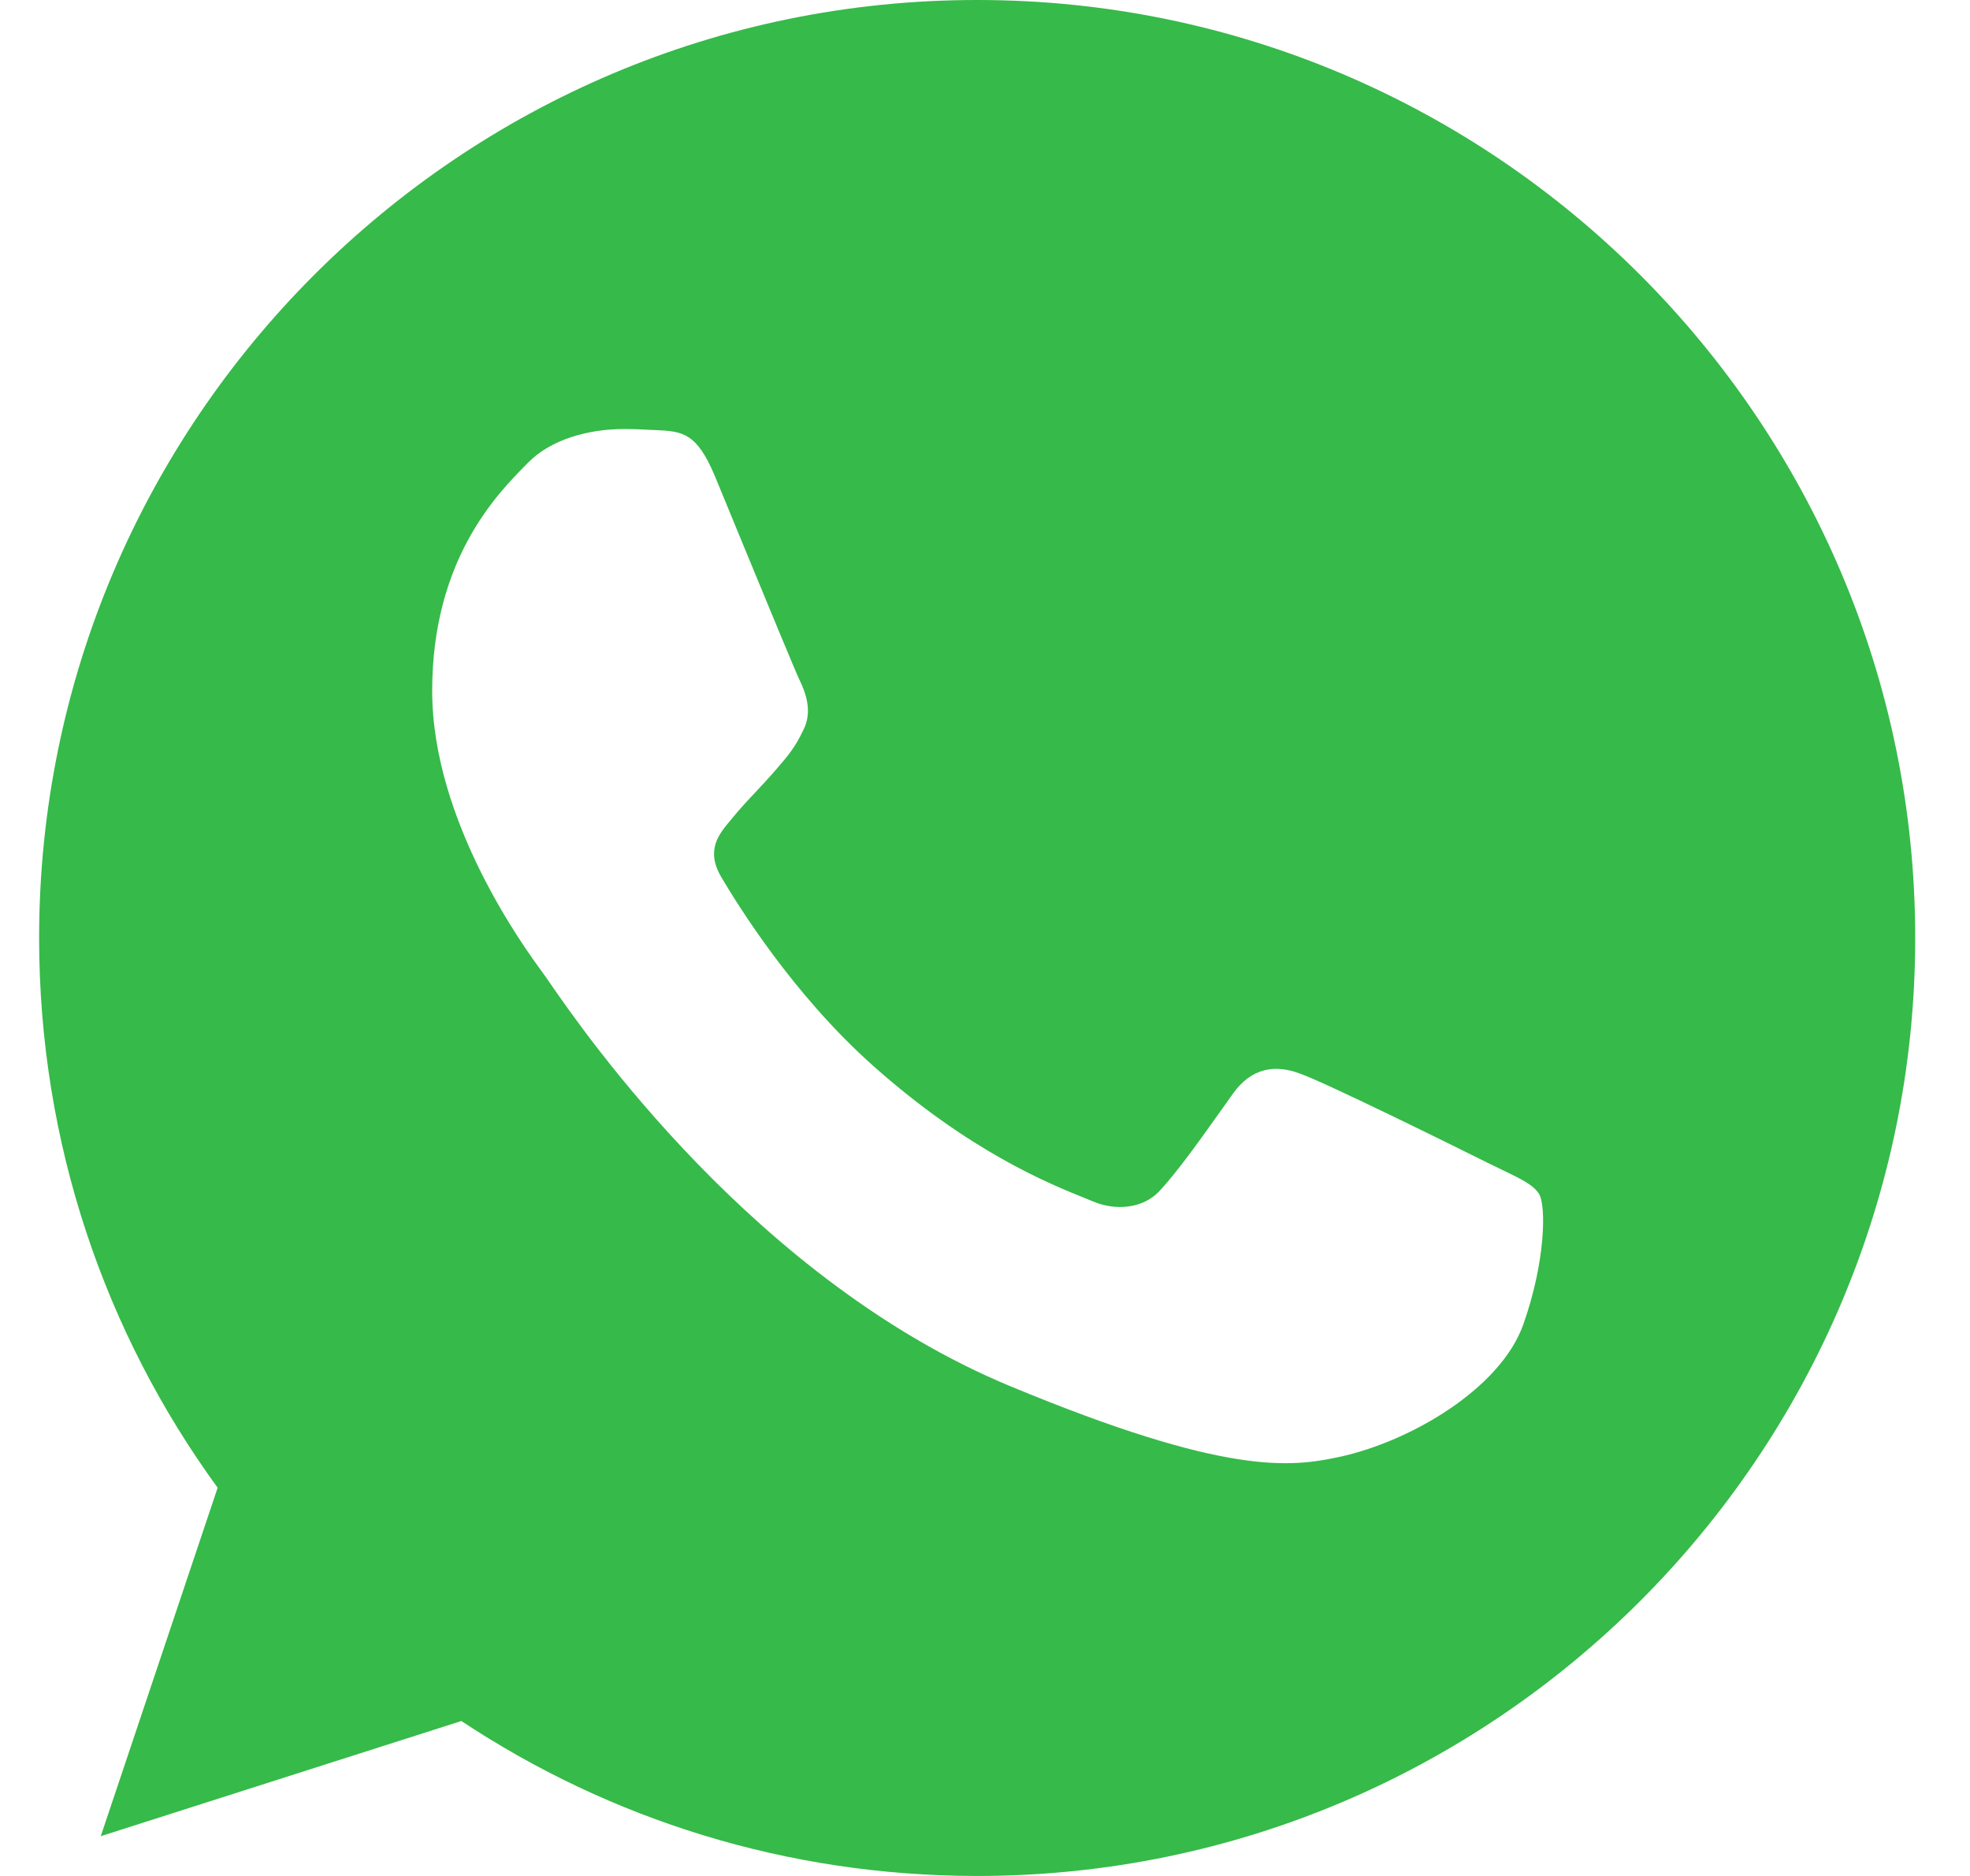 <svg width="21" height="20" viewBox="0 0 21 20" fill="none" xmlns="http://www.w3.org/2000/svg">
<path fill-rule="evenodd" clip-rule="evenodd" d="M10.414 0H10.419C15.933 0 20.416 4.486 20.416 10C20.416 15.514 15.933 20 10.419 20C8.385 20 6.499 19.395 4.918 18.348L1.074 19.576L2.32 15.861C1.121 14.215 0.417 12.188 0.417 10C0.417 4.485 4.9 0 10.414 0ZM14.275 15.533C15.039 15.368 15.996 14.803 16.238 14.121C16.479 13.439 16.479 12.858 16.409 12.734C16.352 12.636 16.219 12.571 16.019 12.475C15.967 12.45 15.911 12.423 15.85 12.393C15.556 12.246 14.128 11.54 13.858 11.446C13.593 11.346 13.34 11.381 13.14 11.664C13.102 11.717 13.064 11.77 13.027 11.823C12.785 12.163 12.553 12.49 12.359 12.699C12.183 12.886 11.895 12.91 11.654 12.81C11.628 12.799 11.598 12.787 11.564 12.773C11.182 12.619 10.335 12.277 9.309 11.364C8.444 10.594 7.857 9.635 7.687 9.348C7.52 9.059 7.664 8.89 7.797 8.734C7.799 8.731 7.802 8.728 7.804 8.725C7.89 8.619 7.973 8.531 8.057 8.442C8.117 8.378 8.177 8.314 8.239 8.243C8.248 8.232 8.257 8.222 8.266 8.212C8.397 8.061 8.475 7.971 8.563 7.784C8.663 7.59 8.592 7.39 8.52 7.243C8.471 7.139 8.168 6.404 7.908 5.774C7.797 5.504 7.694 5.253 7.622 5.079C7.428 4.615 7.28 4.598 6.987 4.585C6.978 4.585 6.968 4.584 6.959 4.584C6.866 4.579 6.764 4.574 6.652 4.574C6.269 4.574 5.87 4.686 5.629 4.933C5.621 4.941 5.612 4.95 5.603 4.959C5.294 5.273 4.607 5.972 4.607 7.366C4.607 8.763 5.597 10.114 5.781 10.364C5.786 10.371 5.79 10.377 5.794 10.383C5.805 10.397 5.826 10.427 5.856 10.471C6.23 11.013 8.054 13.654 10.773 14.78C13.07 15.733 13.753 15.644 14.275 15.533Z" fill="#36BA49"/>
</svg>
